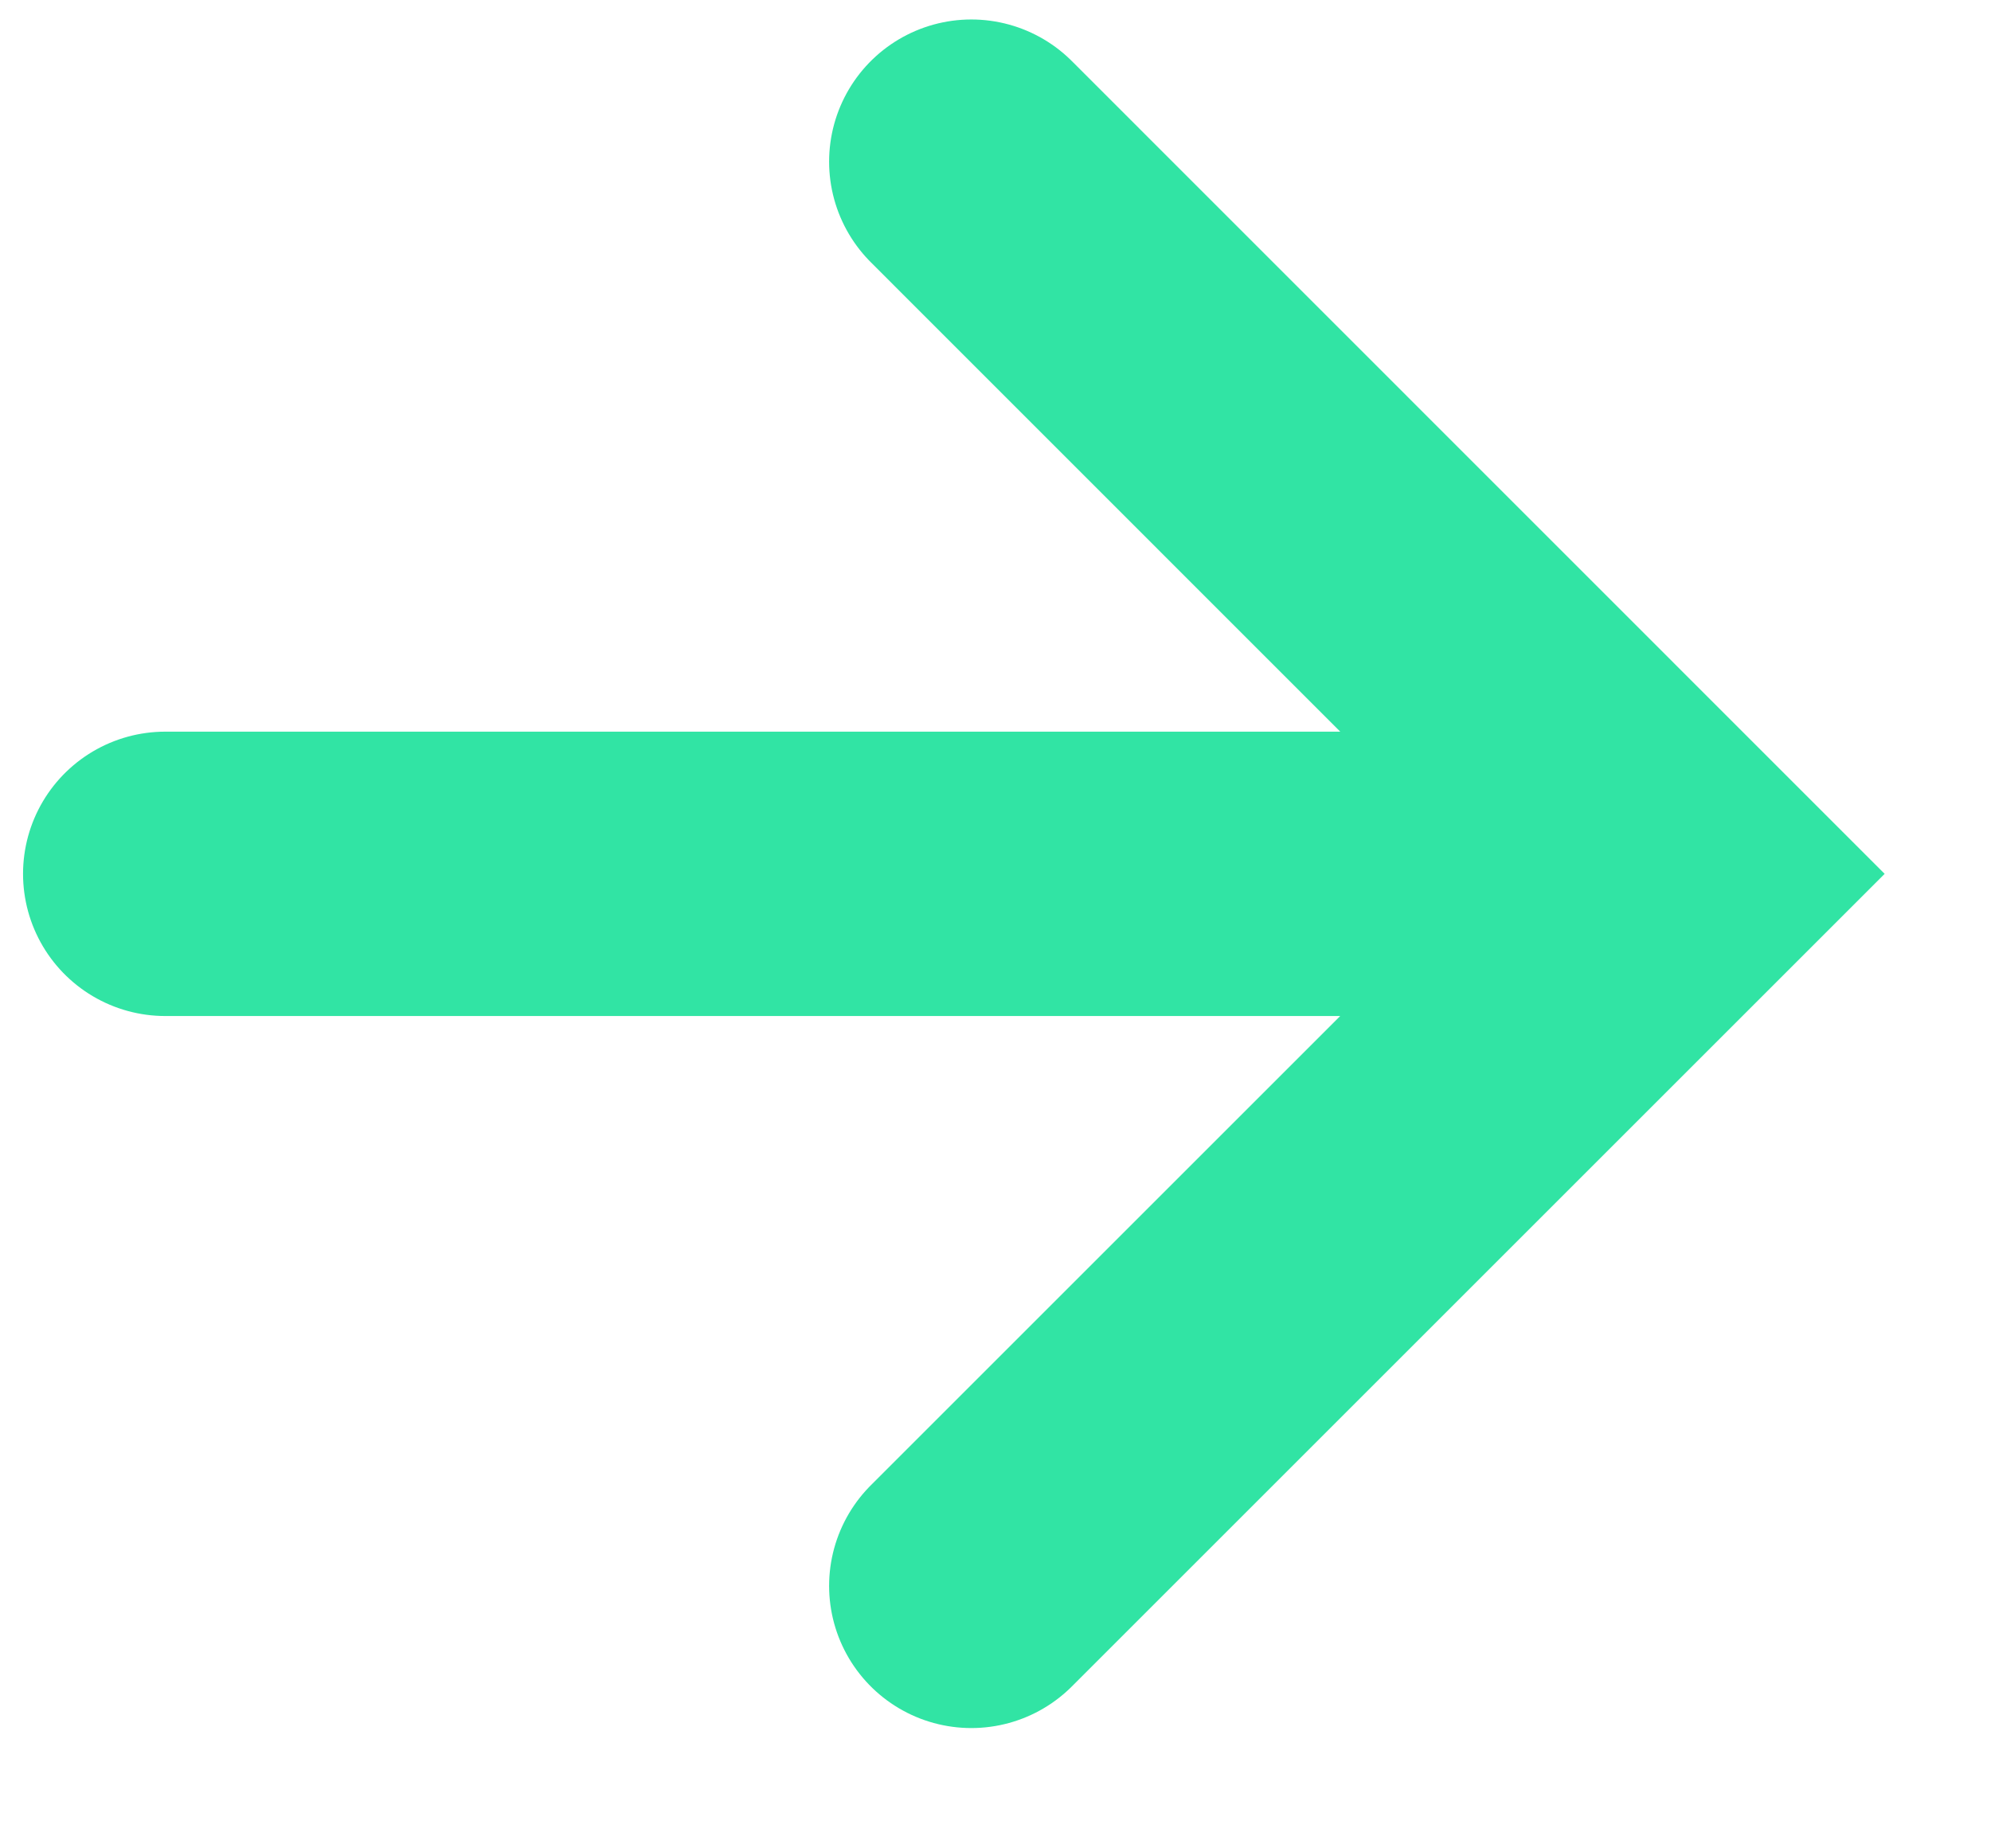 <svg width="14" height="13" viewBox="0 0 14 13" fill="none" xmlns="http://www.w3.org/2000/svg">
<path d="M1.162 6.146H11.387M6.83 1.137L11.838 6.146L6.83 11.154" stroke="#31E4A4" stroke-width="2" stroke-linecap="round"/>
</svg>
